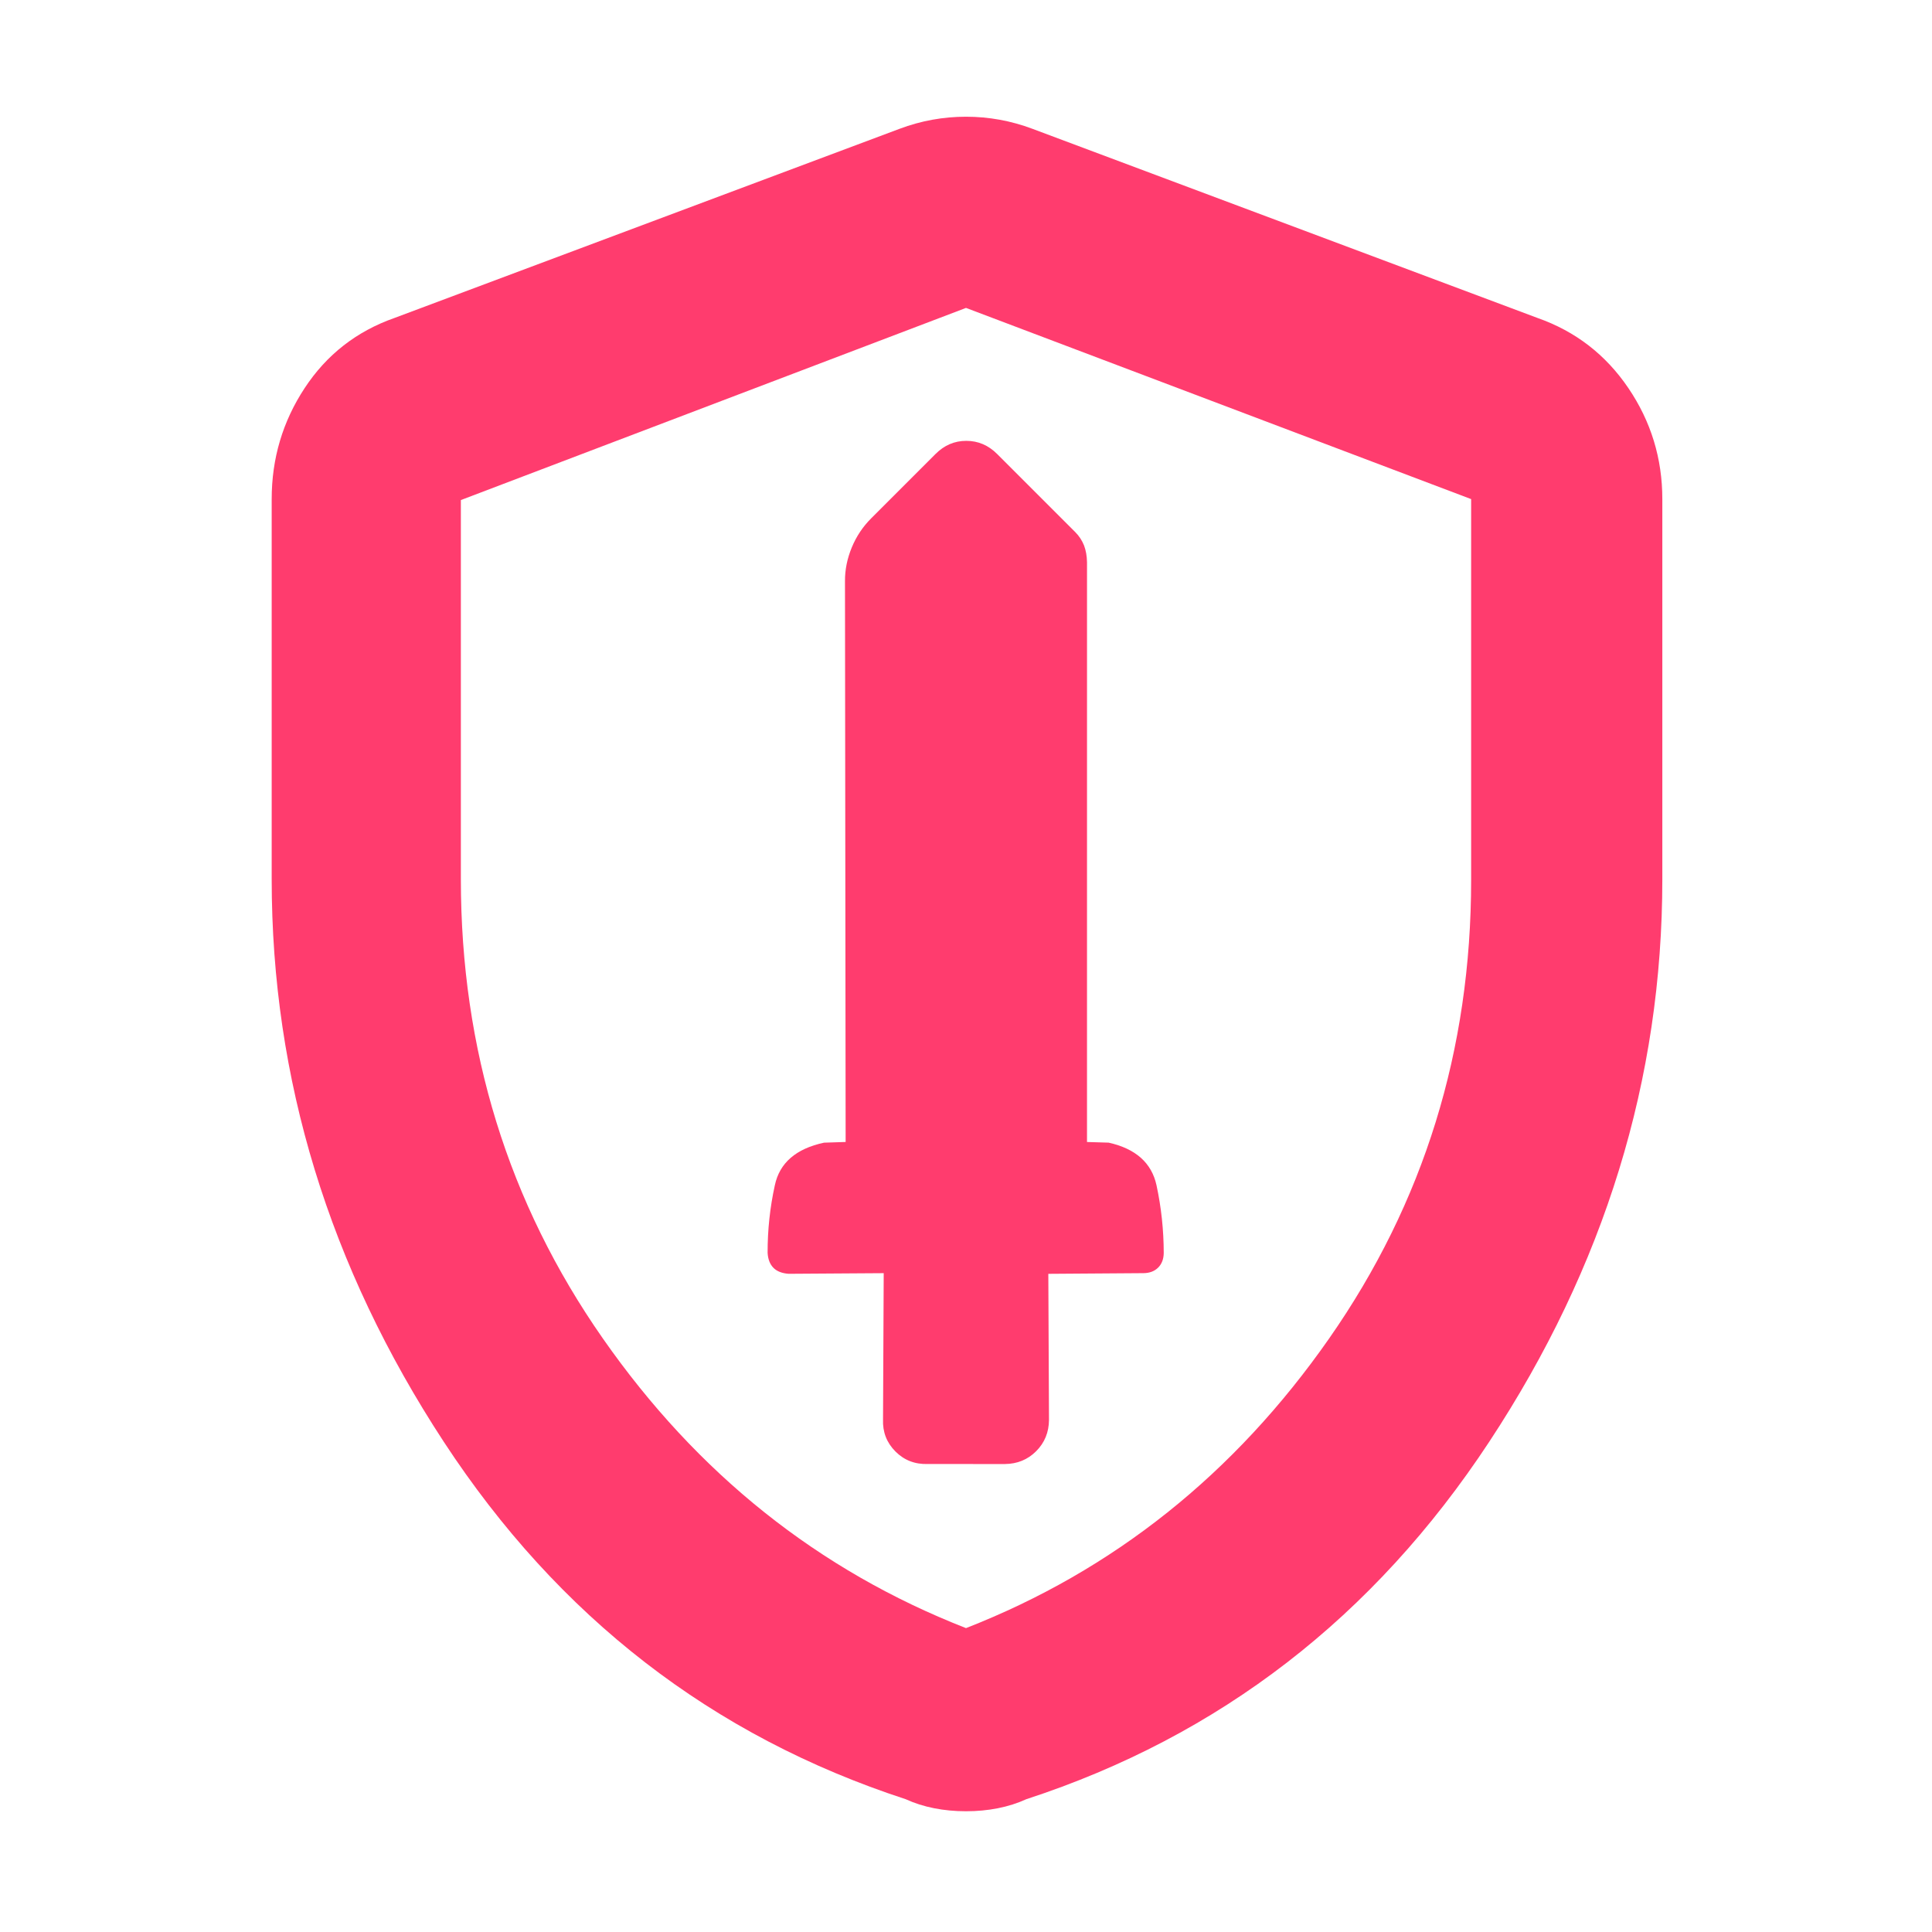 <svg height="48" viewBox="0 -960 960 960" width="48" xmlns="http://www.w3.org/2000/svg"><path fill="rgb(255, 60, 110)" d="m480-60c-5.547 0-10.84-.5-15.88-1.5s-9.747-2.5-14.12-4.5c-96-31.333-172.5-90.533-229.5-177.6-57-87.06-85.5-180.23-85.5-279.51v-188.89c0-20.173 5.46-38.56 16.38-55.16 10.913-16.607 25.787-28.22 44.62-34.84l251-94c10.667-4 21.667-6 33-6s22.333 2 33 6l251 94c18.833 6.62 33.877 18.233 45.13 34.84 11.247 16.6 16.87 34.987 16.87 55.16v188.89c0 99.28-28.667 192.45-86 279.51-57.333 87.067-134 146.267-230 177.6-4.373 2-9.08 3.5-14.12 4.5s-10.333 1.5-15.88 1.5zm0-91c73.333-28.667 133.5-76.667 180.5-144s70.5-143.237 70.5-227.71v-189.29l-251-95-251 95.48v188.35c0 84.78 23.5 160.837 70.5 228.17s107.167 115.333 180.5 144zm60.131-529.629-.006 288.082 10.753.319c13.426 2.993 21.363 10.062 23.787 21.185 2.376 11.073 3.568 22.241 3.588 33.564-.02 3.018-.922 5.49-2.767 7.335-1.845 1.844-4.318 2.748-7.335 2.767l-47.244.335.329 72.672c-.061 6.029-2.134 11.228-6.37 15.463-4.237 4.237-9.436 6.311-15.465 6.372l-38.46-.007c-6.328.19-11.662-1.886-15.975-6.199-4.363-4.363-6.446-9.704-6.192-15.969l.337-72.66-47.266.314c-3.272-.235-5.795-1.234-7.485-2.924-1.753-1.753-2.759-4.283-2.938-7.499-.02-11.322 1.158-22.527 3.593-33.56 2.354-11.108 10.491-18.184 24.443-21.176l10.738-.343-.326-278.628c-.045-5.683 1.103-11.271 3.385-16.82 2.296-5.534 5.529-10.338 9.651-14.459l31.941-31.942c4.349-4.349 9.415-6.543 15.29-6.536 5.854-.013 10.976 2.163 15.36 6.547l38.778 38.778c1.951 1.951 3.38 4.157 4.394 6.678.919 2.447 1.411 5.222 1.462 8.311z"/></svg>